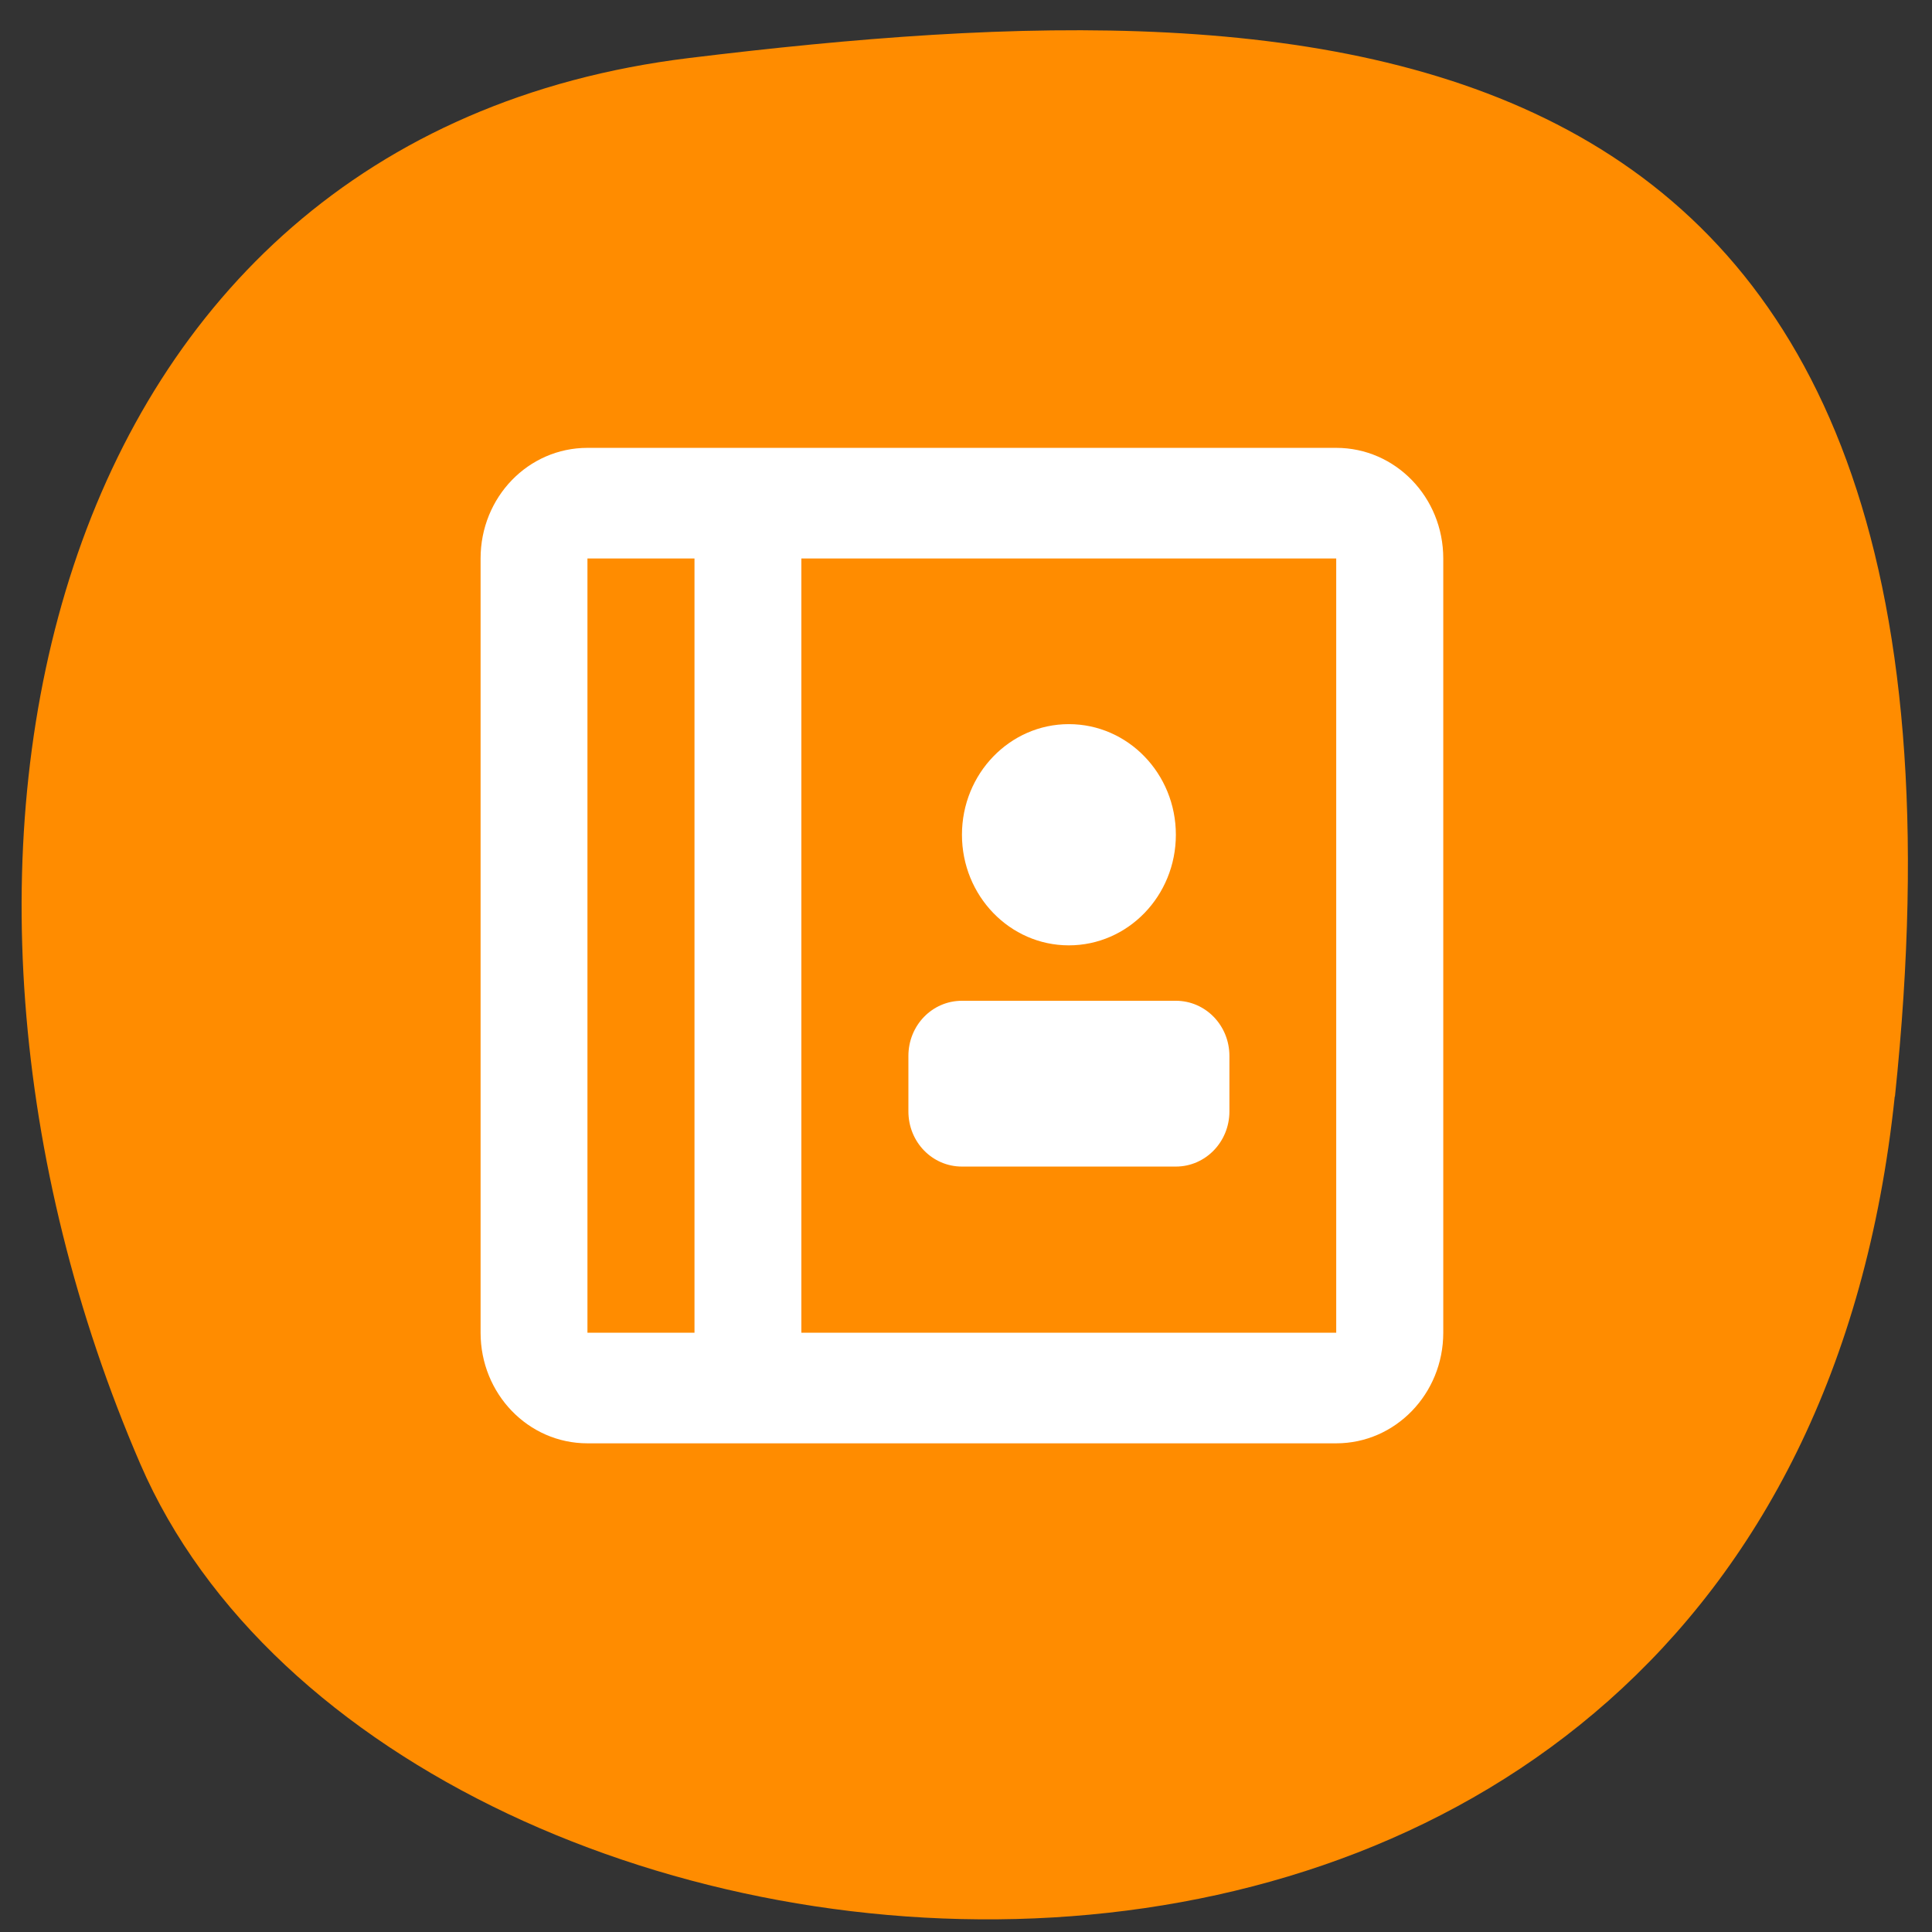 <svg xmlns="http://www.w3.org/2000/svg" viewBox="0 0 32 32"><rect x="0" y="0" width="32" height="32" fill="#333333" stroke="none"/><path d="m 31.383 18.16 c -1.906 18.16 -24.766 16.02 -29.06 6.086 c -4.289 -9.934 -1.687 -21.969 9.09 -23.285 c 10.777 -1.316 21.879 -0.961 19.973 17.203" fill="#ff8c00"/><path d="m 9.73 7.418 c -0.98 0 -1.77 0.816 -1.77 1.832 v 12.824 c 0 1.012 0.789 1.832 1.77 1.832 h 12.402 c 0.98 0 1.773 -0.82 1.773 -1.832 v -12.824 c 0 -1.016 -0.793 -1.832 -1.773 -1.832 m -12.402 1.832 h 1.773 v 12.824 h -1.773 m 3.543 -12.824 h 8.859 v 12.824 h -8.859 m 4.43 -10.08 c -0.977 0 -1.77 0.82 -1.77 1.832 c 0 1.012 0.793 1.832 1.77 1.832 c 0.98 0 1.773 -0.82 1.773 -1.832 c 0 -1.012 -0.793 -1.832 -1.773 -1.832 m -1.77 4.582 c -0.492 0 -0.887 0.406 -0.887 0.914 v 0.918 c 0 0.508 0.395 0.914 0.887 0.914 h 3.543 c 0.488 0 0.887 -0.406 0.887 -0.914 v -0.918 c 0 -0.508 -0.398 -0.914 -0.887 -0.914" fill="#fff"/></svg>